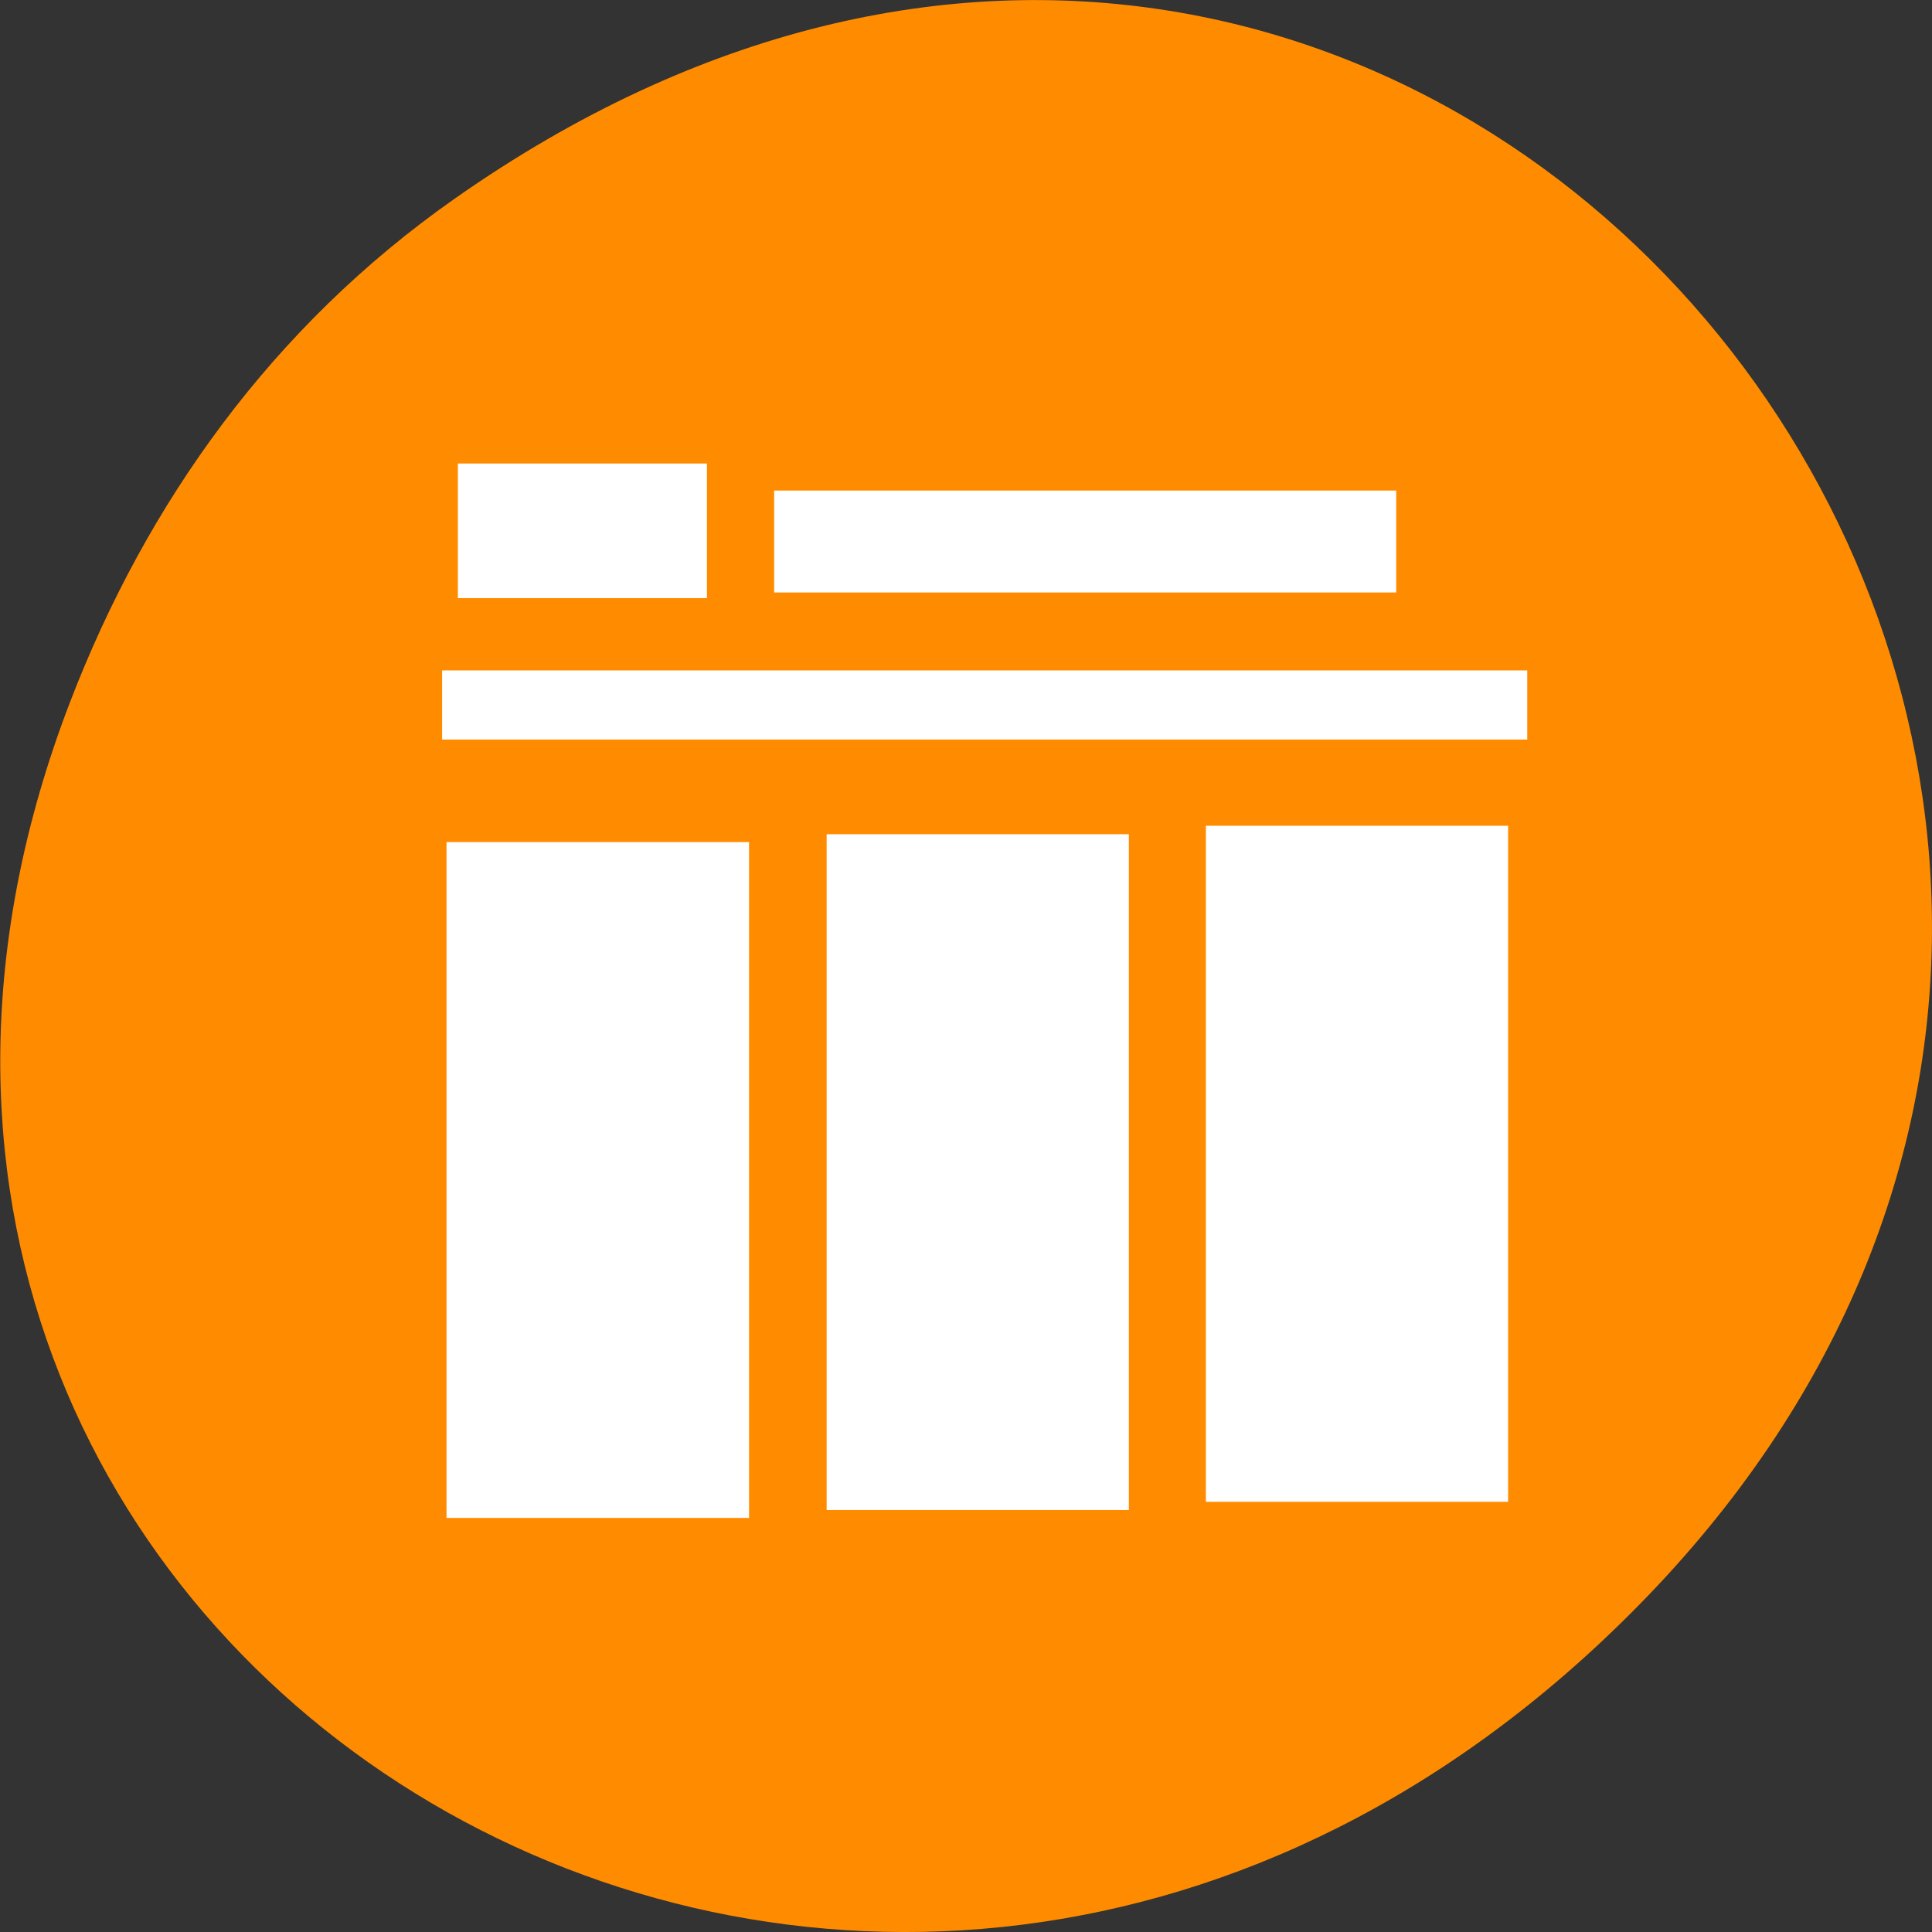 <svg xmlns="http://www.w3.org/2000/svg" viewBox="0 0 24 24"><rect x="0" y="0" width="24" height="24" fill="#333333" stroke="none"/><path d="m 5.641 2.473 c 12.273 -8.629 24.711 7.309 14.711 17.473 c -9.422 9.578 -24.062 0.703 -19.484 -11.219 c 0.953 -2.484 2.52 -4.672 4.773 -6.254" style="fill:#ff8c00"/><g style="fill:#fff"><path d="m 18.734 10.258 v 8.398 h -3.754 v -8.398"/><path d="m 14.023 10.363 v 8.395 h -3.754 v -8.395"/><path d="m 9.305 10.461 v 8.395 h -3.758 v -8.395"/><path d="m 9.617 6.094 h 7.727 v 1.266 h -7.727"/><path d="m 5.688 5.758 h 3.094 v 1.672 h -3.094"/><path d="m 5.492 8.328 h 13.48 v 0.859 h -13.48"/></g></svg>